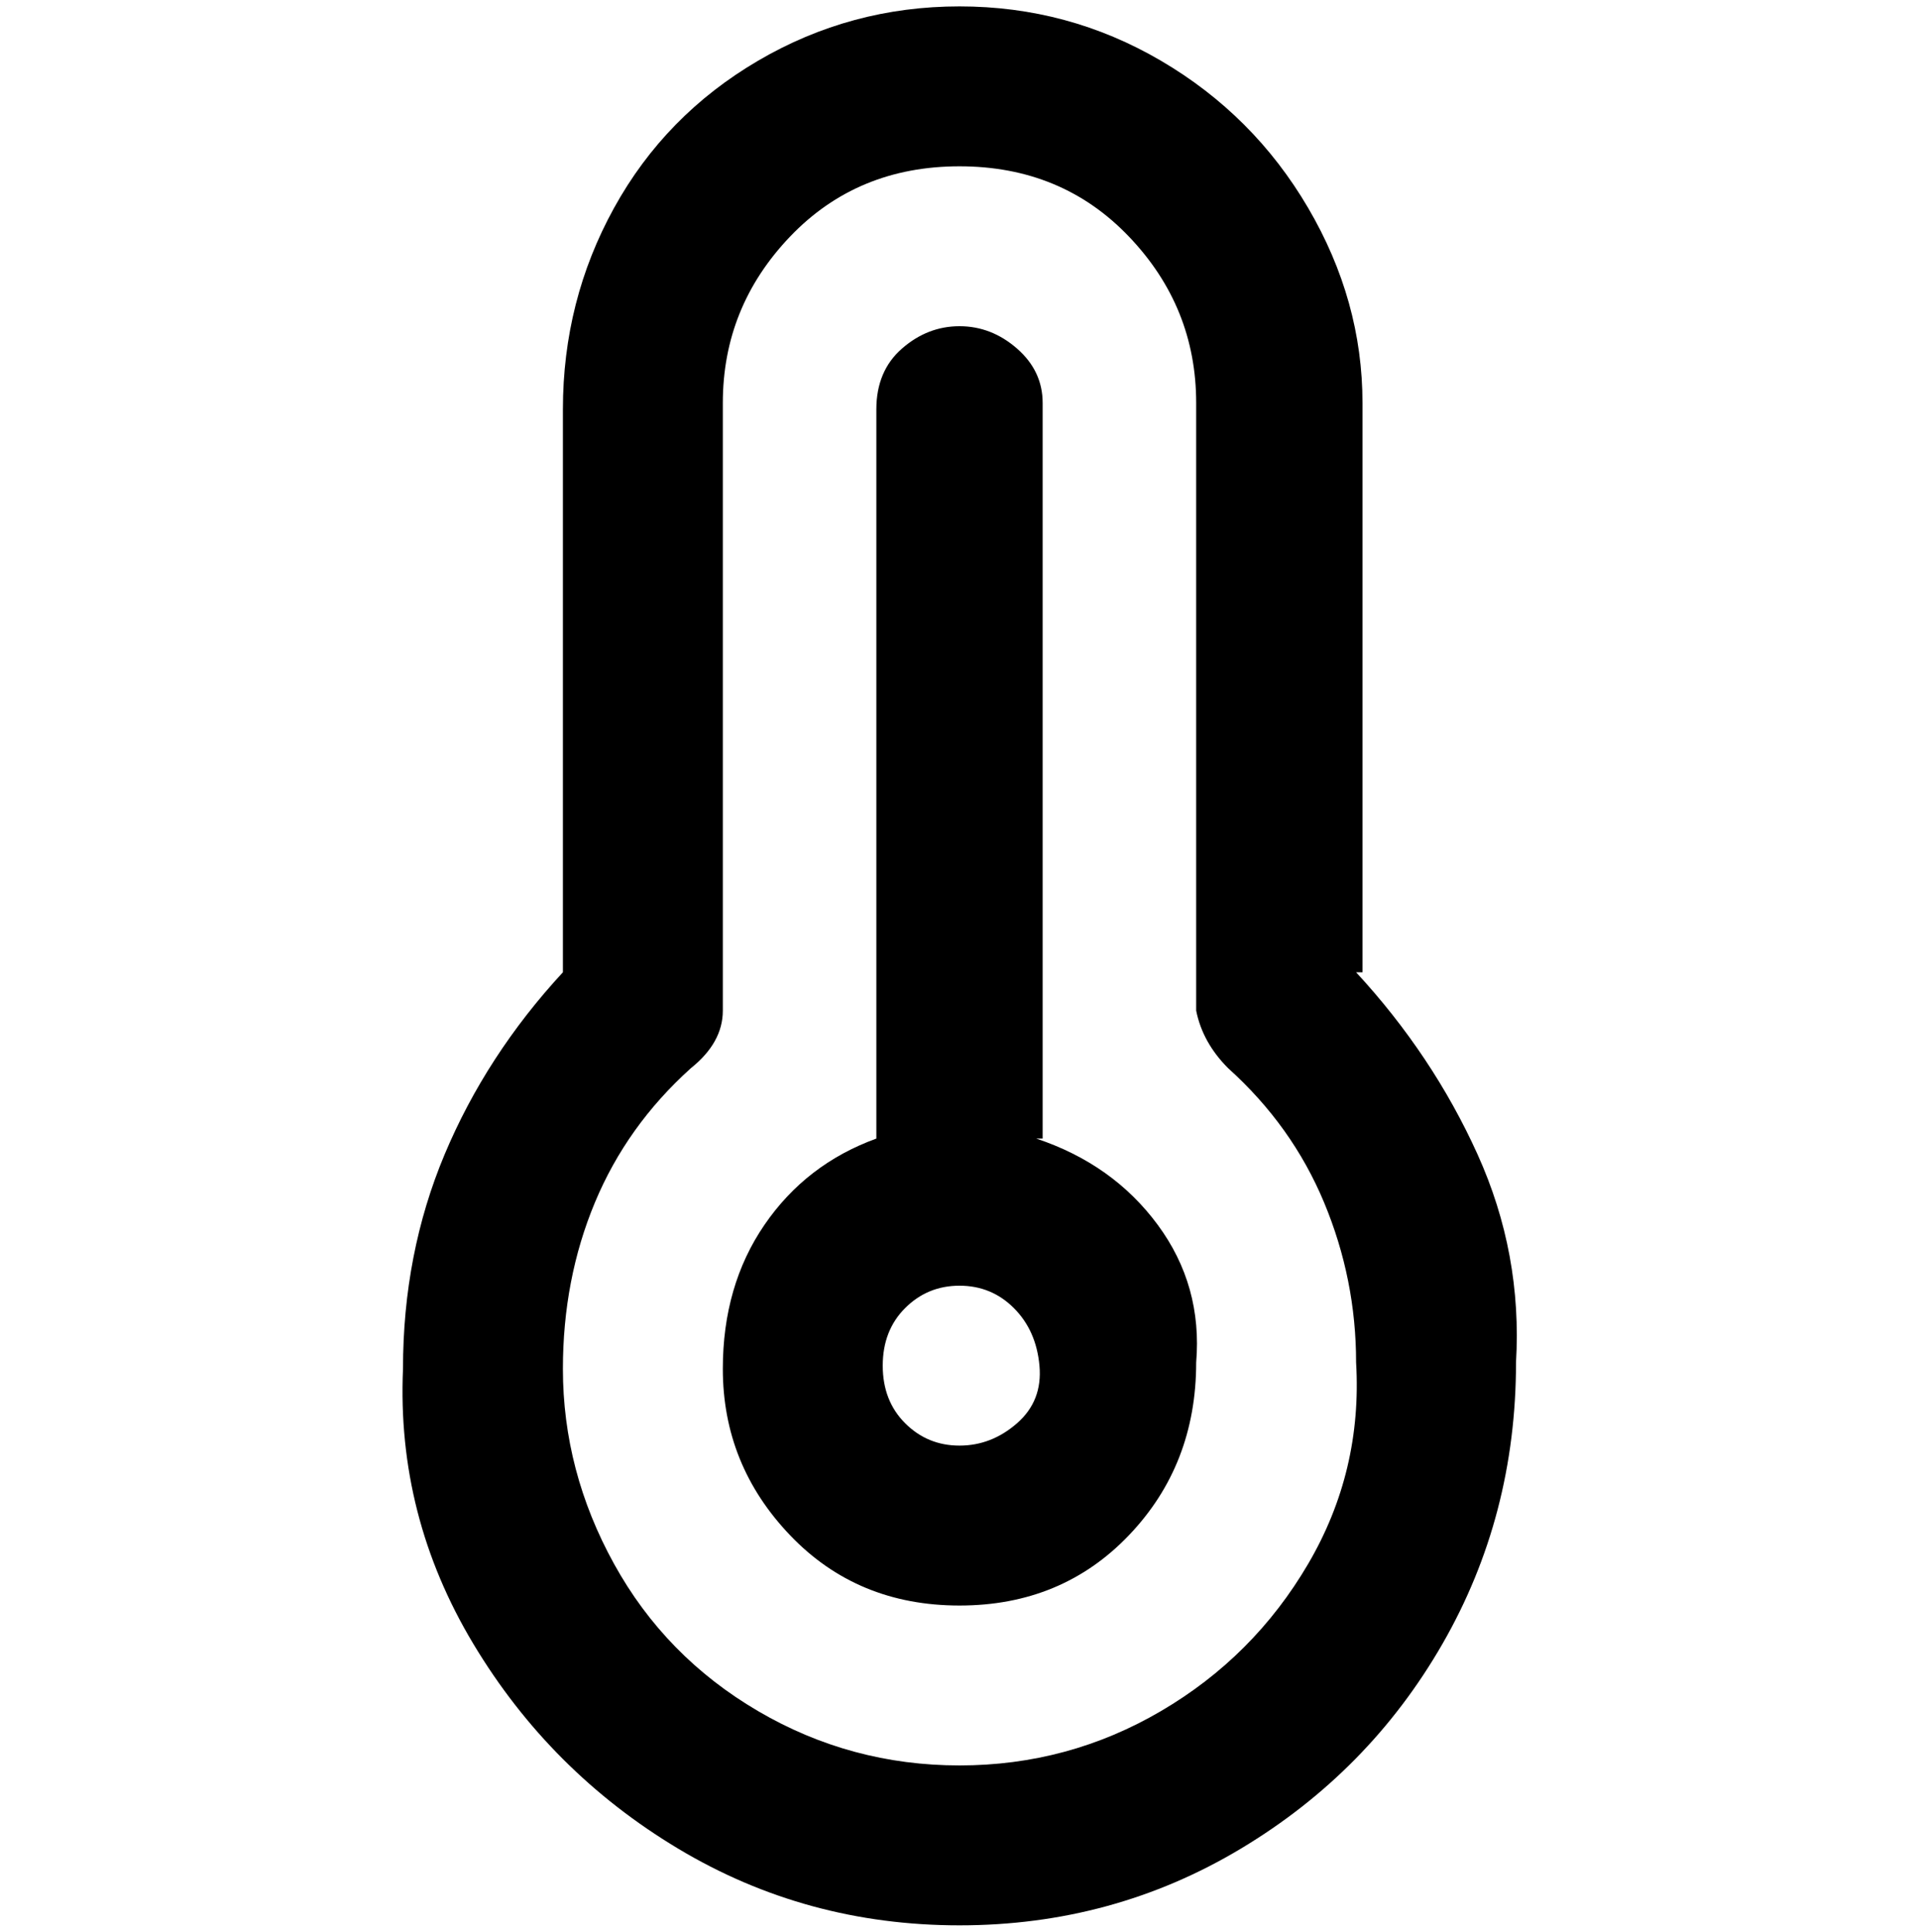 <svg viewBox="0 0 300 302.001" xmlns="http://www.w3.org/2000/svg"><path d="M163 178V63q0-5-4-8.5t-9-3.5q-5 0-9 3.5t-4 9.5v114q-11 4-17.5 13.5T113 214q0 15 10.5 26t26.5 11q16 0 26.5-11t10.5-27q1-12-6-21.5T162 178h1zm-13 48q-5 0-8.5-3.5t-3.5-9q0-5.5 3.5-9t8.5-3.5q5 0 8.5 3.5t4 9q.5 5.5-3.5 9t-9 3.5zm63-74V63q0-16-8.5-30.5t-23-23Q167 1 150 1t-31.5 8.5Q104 18 96 32.5T88 64v88q-12 13-18.5 28.5T63 214q-1 23 11 43t32 32q20 12 44 12t44-12q20-12 31.5-32t11.5-44q1-17-6-32.5T212 152h1zm-63 124q-17 0-31.5-8.5t-22.5-23Q88 230 88 214q0-14 5-26t15-21q5-4 5-9V63q0-15 10.5-26T150 26q16 0 26.5 11T187 63v95q1 5 5 9 10 9 15 21t5 25q1 17-7.5 31.5t-23 23Q167 276 150 276z"/></svg>